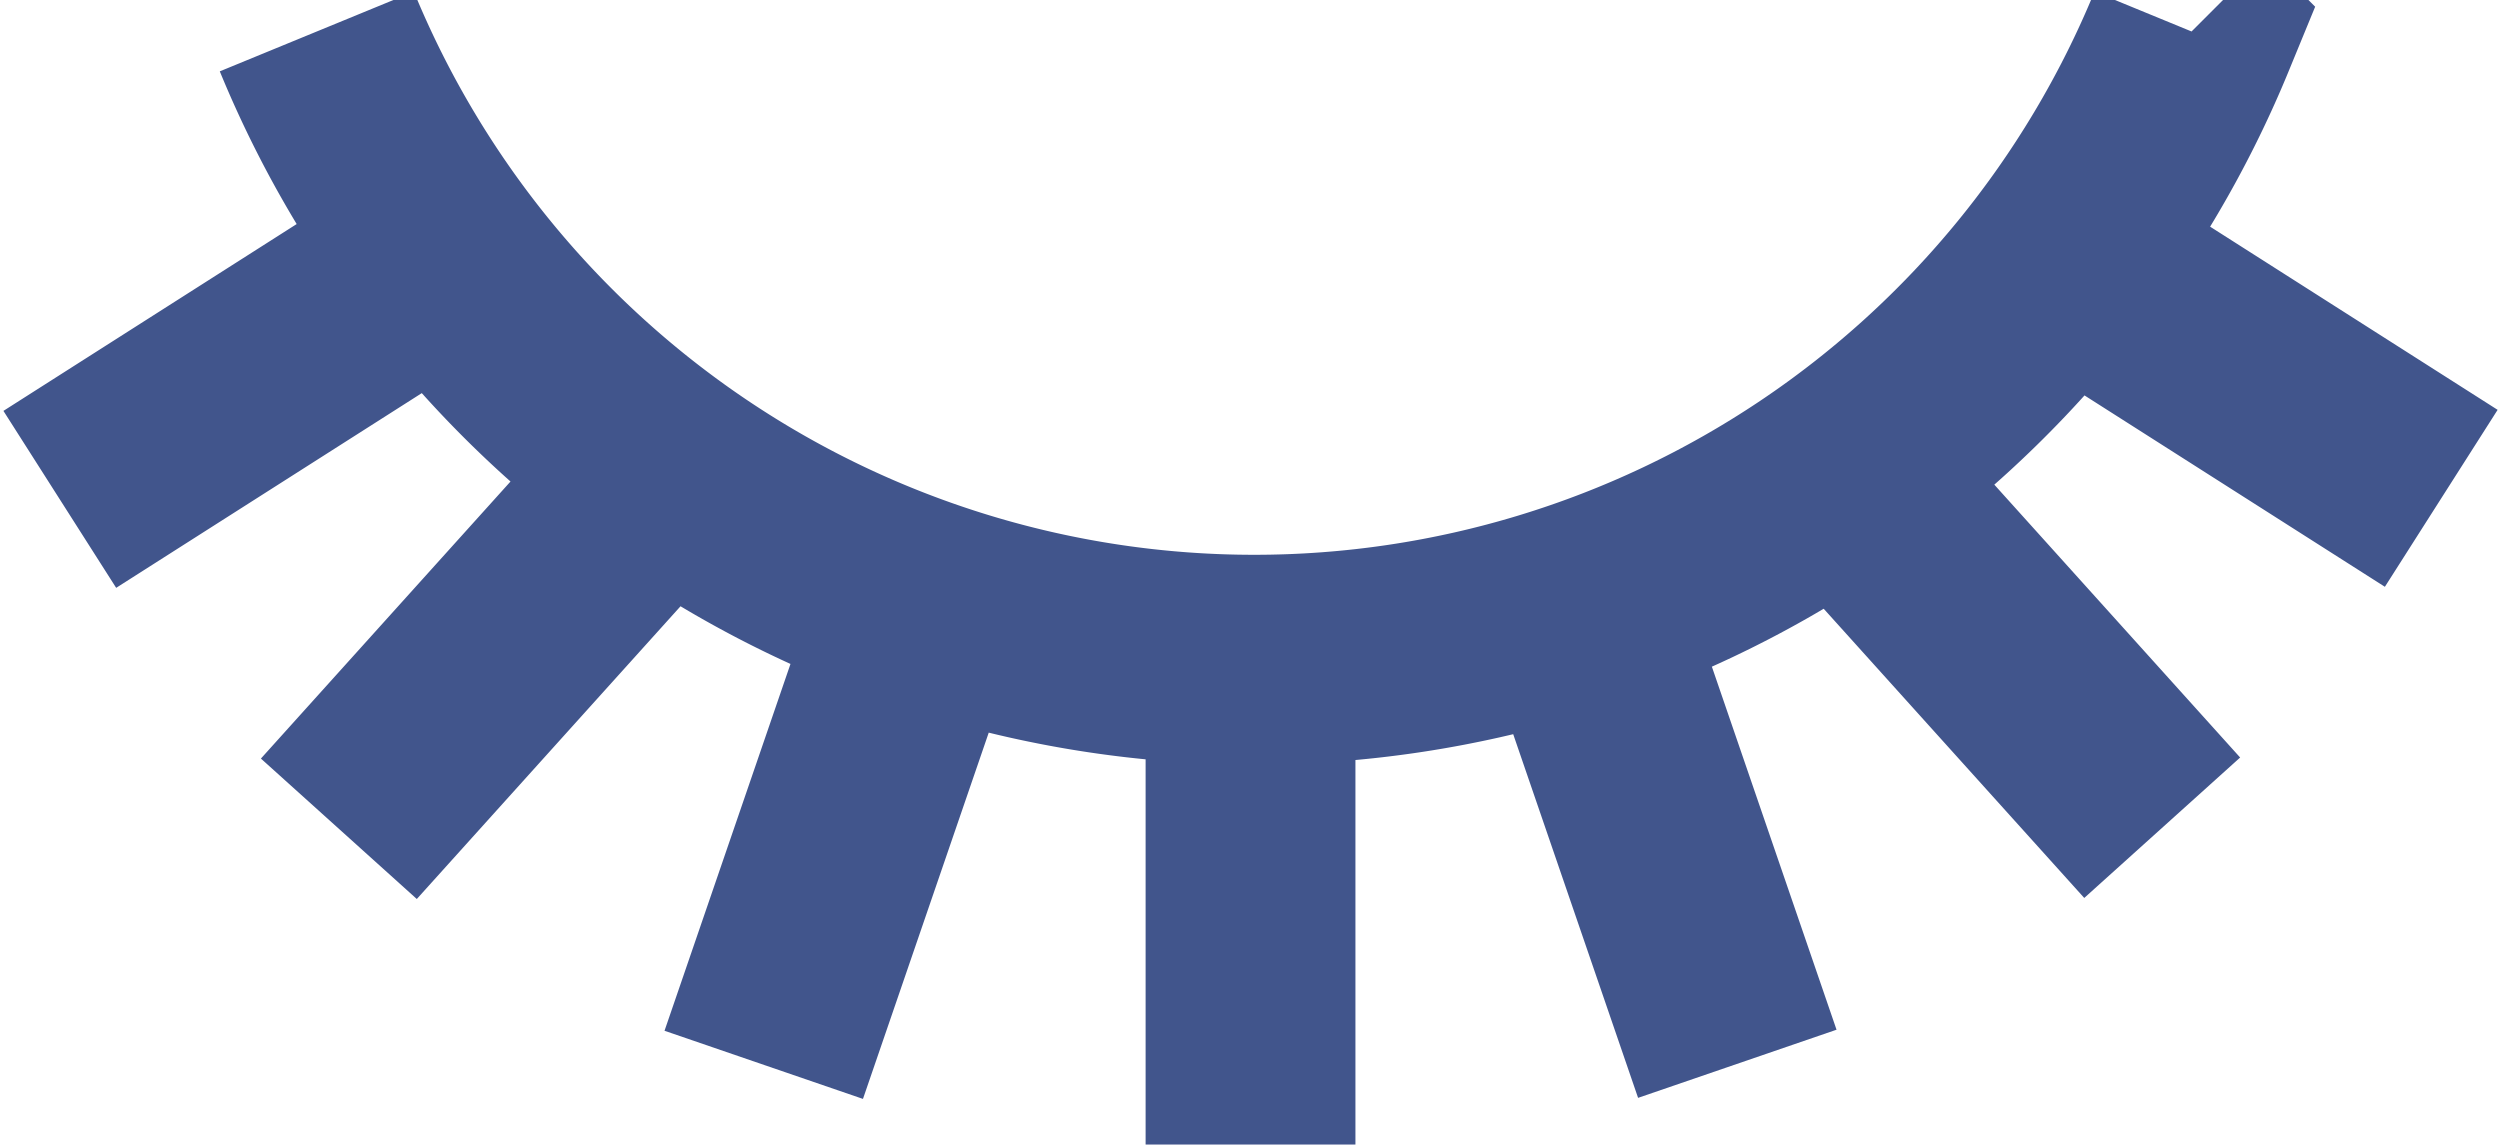 <svg id="Layer_1" data-name="Layer 1" xmlns="http://www.w3.org/2000/svg" viewBox="0 0 23.83 10.91">
  <defs>
    <style>
      .cls-1 {
        fill: none;
        stroke: #41558c;
        stroke-miterlimit: 10;
        stroke-width: 2px;
      }
    </style>
  </defs>
  <title>icon-password</title>
  <path class="cls-1" d="M793.16,583.43l1.48,4.31m1.05-5.58,3,3.33m-0.95-5.44,3.61,2.3M790,583.91v4.6m-3.16-5.07-1.48,4.31m-1.05-5.58-3,3.33m0.95-5.44-3.61,2.3m20.32-4.46a9.66,9.66,0,0,1-17.87,0" transform="translate(-778.08 -577.6)"/>
</svg>
